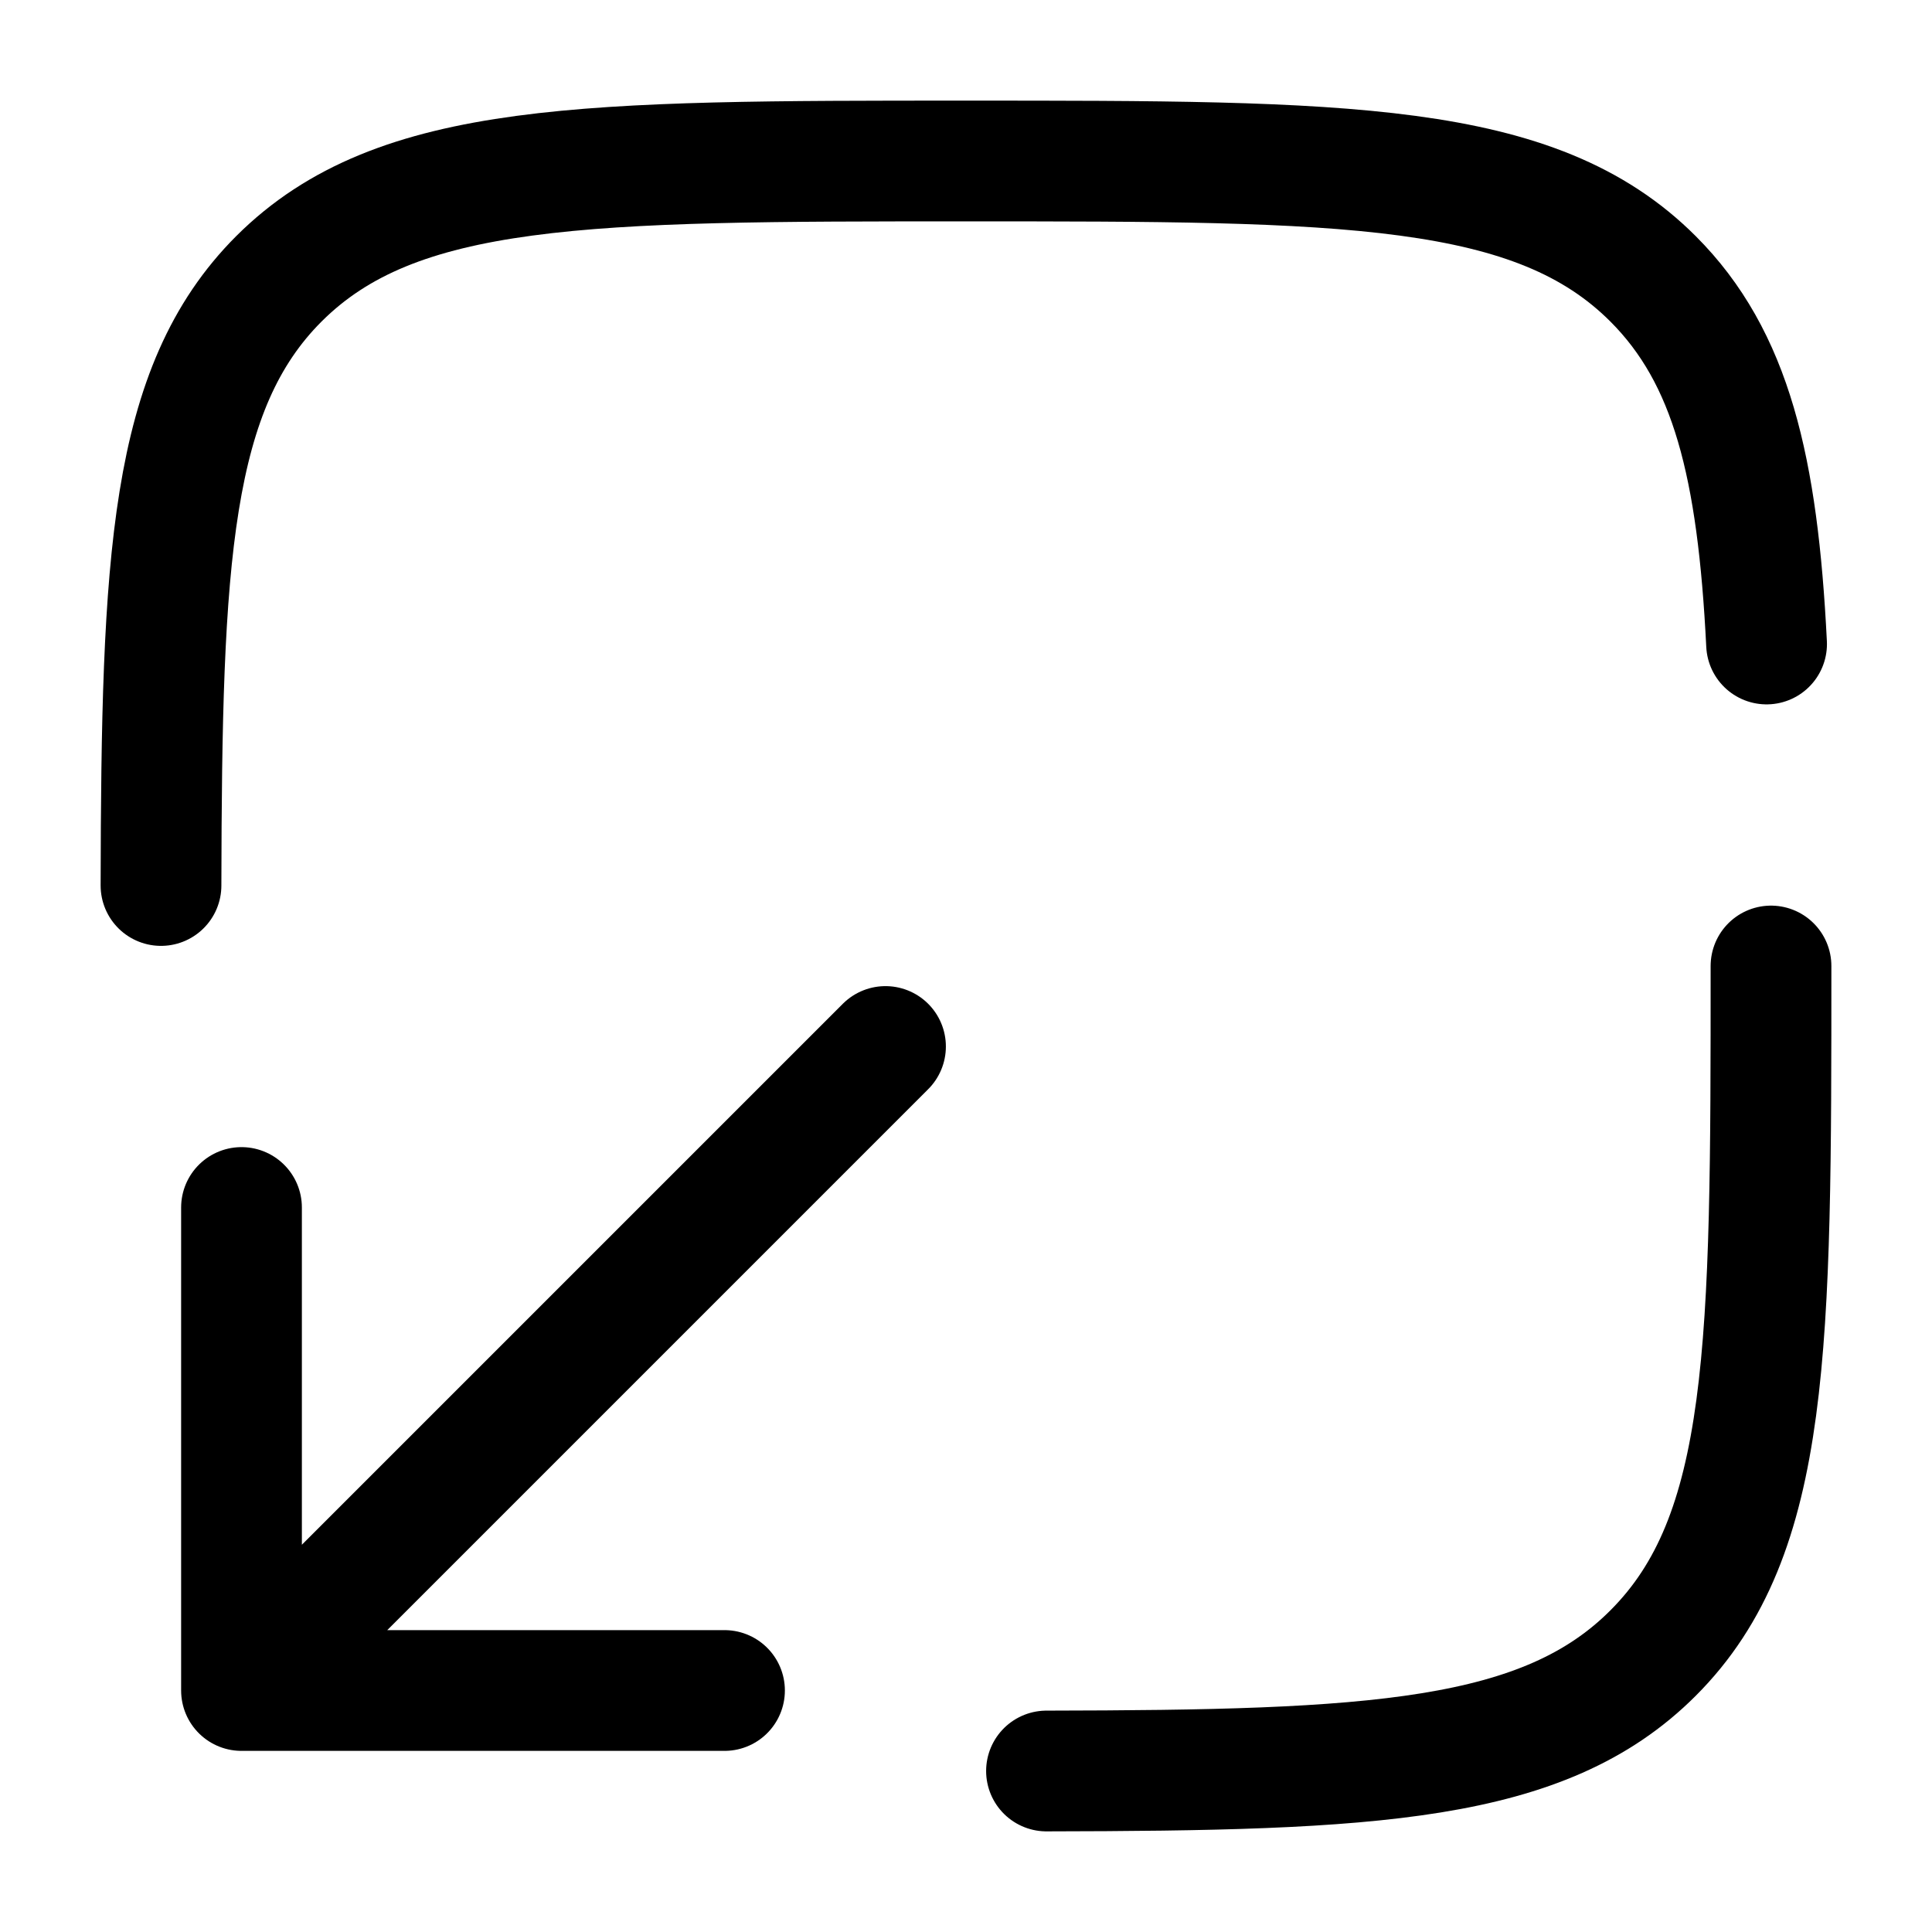 <svg xmlns="http://www.w3.org/2000/svg" width="1em" height="1em" viewBox="0 0 24 24"><g fill="none" stroke="currentColor" stroke-linecap="round" stroke-width="1.5"><path stroke-linejoin="round" d="m11 13l-8 8m0 0h6m-6 0v-6"/><path d="M22 12c0 4.714 0 7.071-1.465 8.535C19.178 21.894 17.055 21.993 13 22M2 11c.008-4.055.107-6.178 1.464-7.536C4.93 2 7.286 2 12 2c4.714 0 7.071 0 8.535 1.464c.974.974 1.3 2.343 1.41 4.536"/></g></svg>
